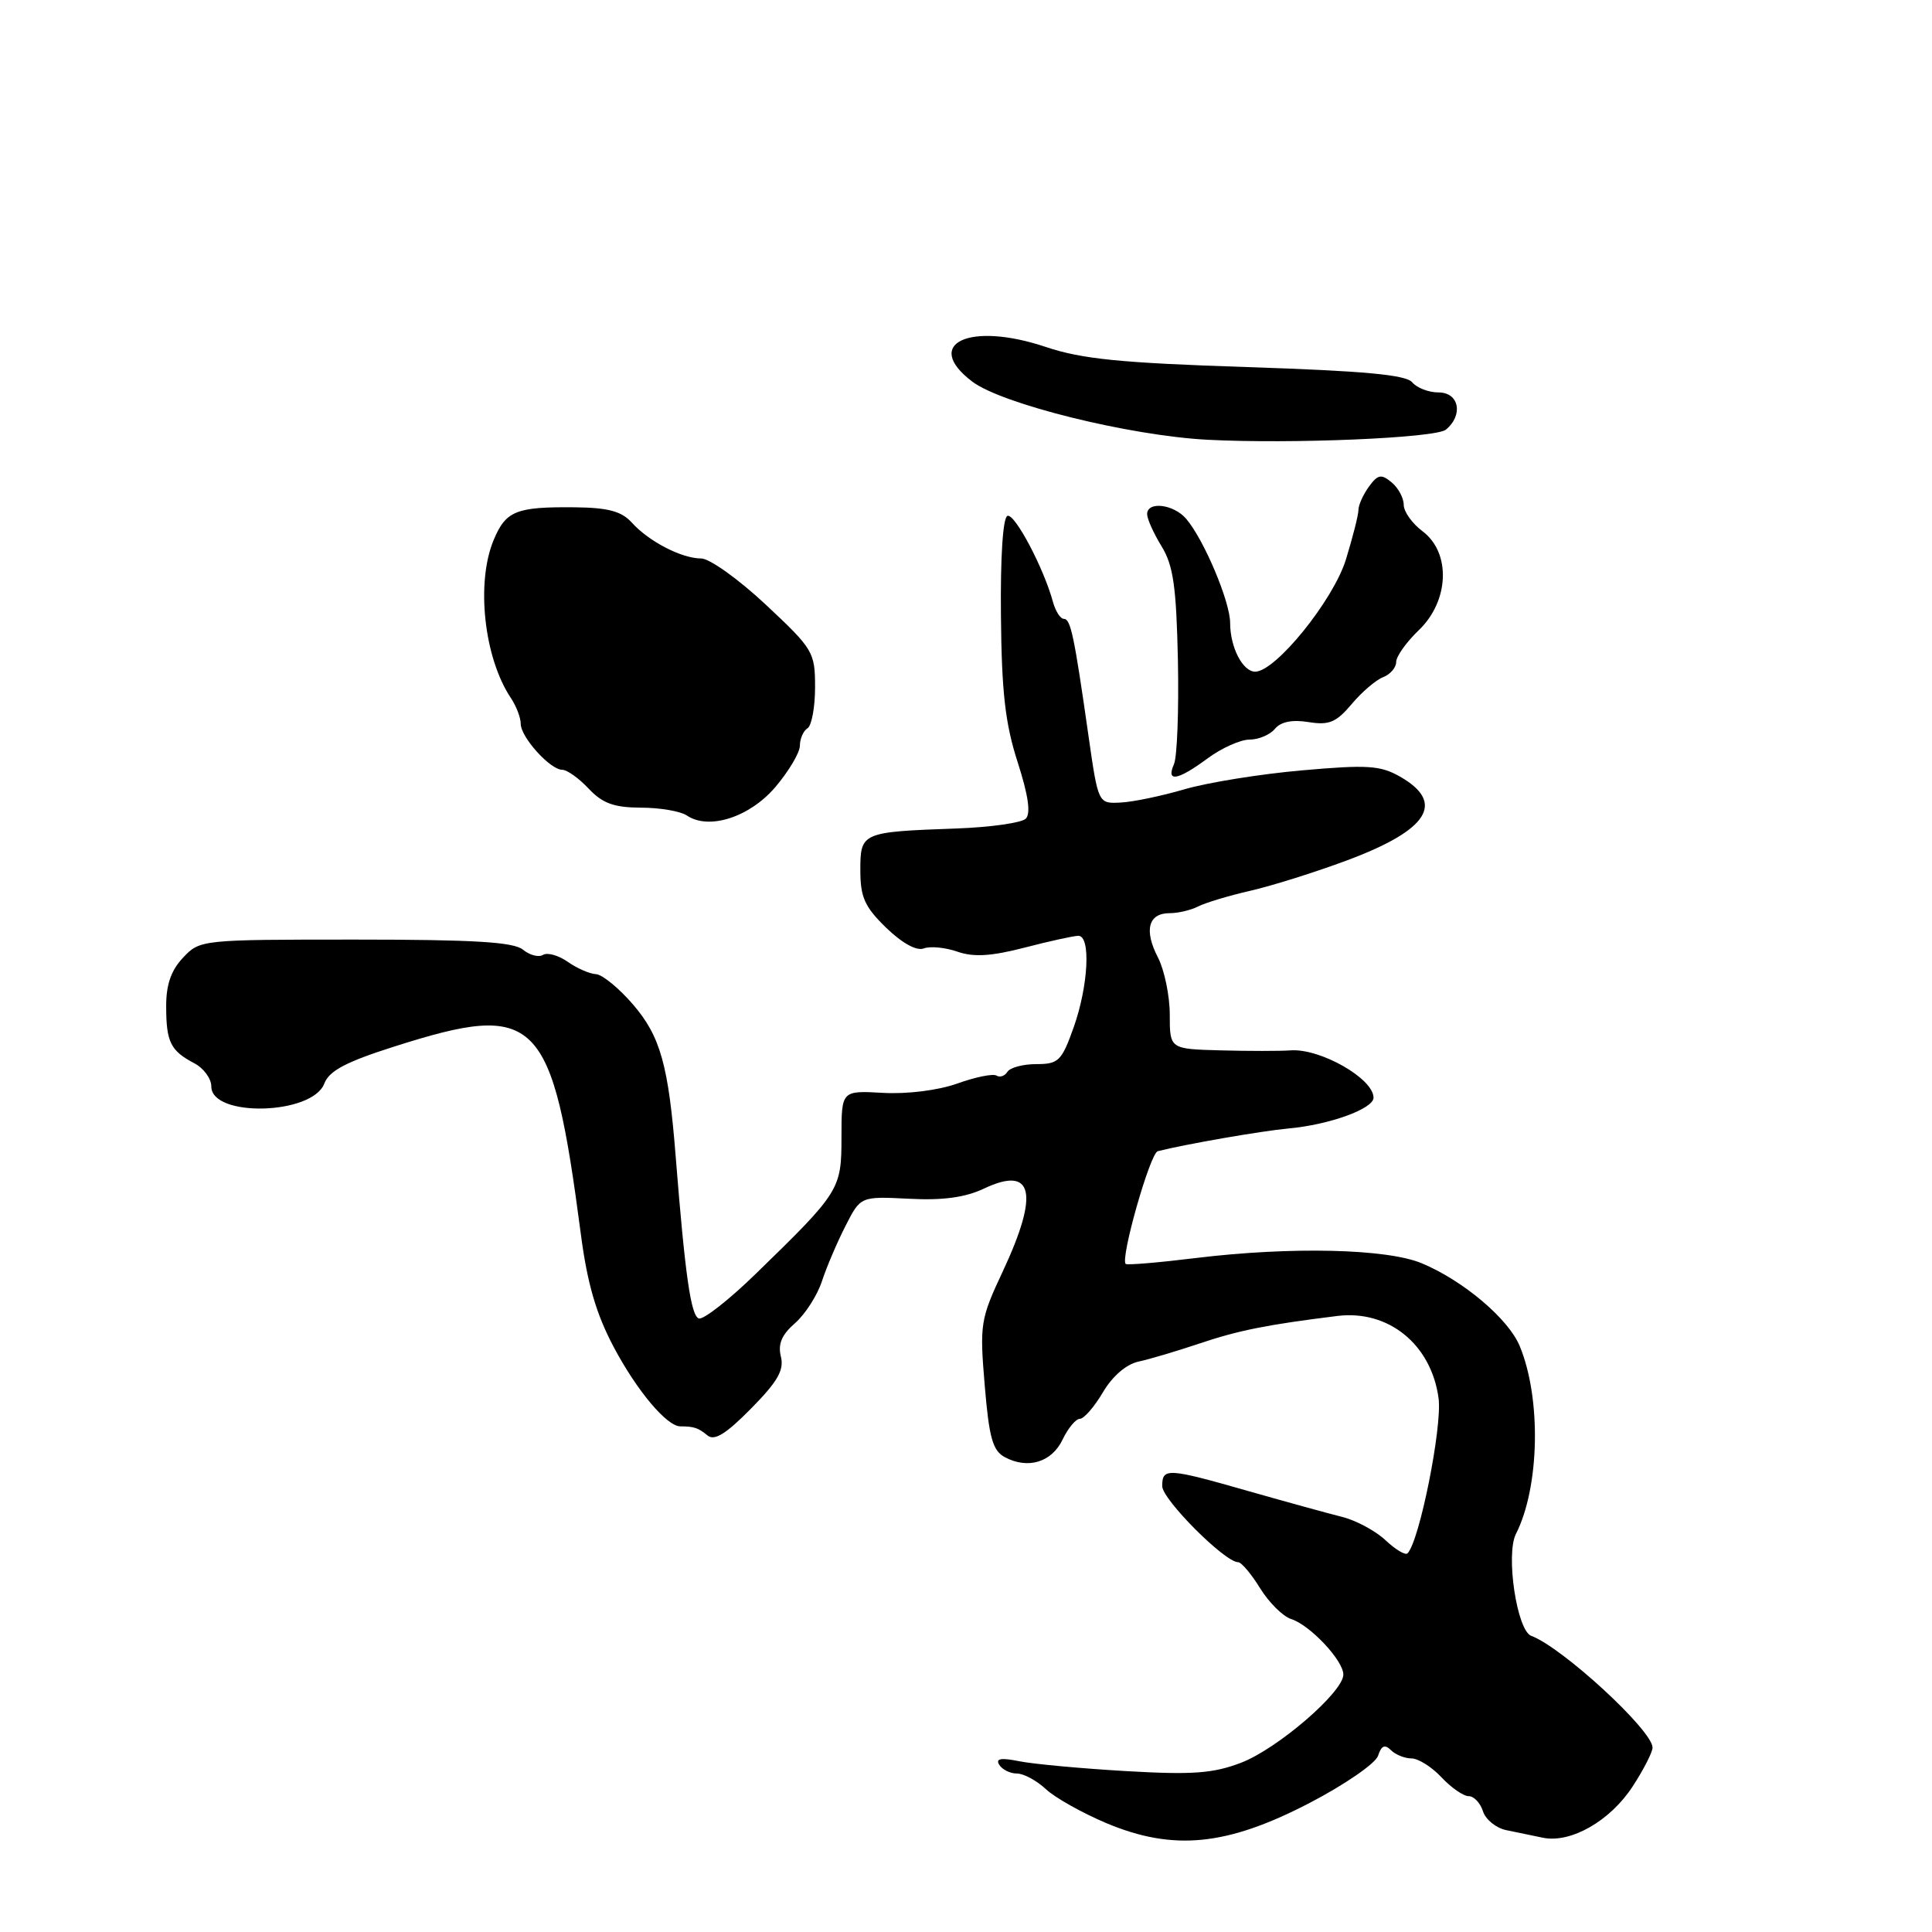 <?xml version="1.0" encoding="UTF-8" standalone="no"?>
<!DOCTYPE svg PUBLIC "-//W3C//DTD SVG 1.1//EN" "http://www.w3.org/Graphics/SVG/1.1/DTD/svg11.dtd" >
<svg xmlns="http://www.w3.org/2000/svg" xmlns:xlink="http://www.w3.org/1999/xlink" version="1.1" viewBox="0 0 256 256">
 <g >
 <path fill="currentColor"
d=" M 173.53 238.90 C 178.18 236.48 182.26 233.67 182.60 232.65 C 183.03 231.30 183.50 231.10 184.30 231.90 C 184.90 232.50 186.13 233.00 187.03 233.00 C 187.92 233.00 189.71 234.12 191.00 235.50 C 192.29 236.88 193.91 238.00 194.61 238.00 C 195.30 238.00 196.15 238.90 196.50 240.00 C 196.85 241.10 198.23 242.22 199.57 242.50 C 200.90 242.77 203.10 243.23 204.45 243.51 C 208.14 244.27 213.38 241.27 216.35 236.69 C 217.81 234.44 218.99 232.13 218.97 231.55 C 218.92 229.24 206.99 218.27 202.90 216.76 C 201.00 216.07 199.49 205.98 200.87 203.25 C 204.01 197.08 204.25 185.29 201.37 178.36 C 199.87 174.74 193.88 169.68 188.39 167.39 C 183.77 165.46 171.09 165.16 158.50 166.69 C 153.55 167.30 149.35 167.65 149.16 167.48 C 148.42 166.78 152.39 152.80 153.41 152.54 C 157.07 151.61 167.14 149.86 170.72 149.53 C 176.15 149.04 182.00 146.92 182.00 145.45 C 182.00 142.92 174.94 138.89 171.00 139.18 C 169.62 139.28 165.46 139.28 161.75 139.18 C 155.00 139.00 155.00 139.00 155.00 134.45 C 155.00 131.95 154.29 128.53 153.43 126.86 C 151.56 123.25 152.16 121.00 154.98 121.00 C 156.11 121.00 157.81 120.60 158.76 120.11 C 159.72 119.62 162.83 118.68 165.68 118.03 C 168.52 117.38 174.30 115.57 178.52 113.99 C 189.30 109.97 191.57 106.36 185.50 102.90 C 182.90 101.42 181.17 101.31 172.50 102.08 C 167.00 102.56 160.03 103.69 157.00 104.57 C 153.97 105.46 150.15 106.26 148.51 106.34 C 145.52 106.50 145.52 106.50 144.23 97.50 C 142.33 84.18 141.87 82.00 140.96 82.00 C 140.51 82.00 139.86 80.99 139.52 79.75 C 138.31 75.29 134.48 68.04 133.50 68.35 C 132.89 68.55 132.55 73.74 132.63 81.59 C 132.72 91.70 133.20 95.90 134.84 100.98 C 136.25 105.36 136.61 107.79 135.92 108.48 C 135.37 109.03 131.22 109.62 126.71 109.78 C 114.15 110.23 114.00 110.30 114.00 115.32 C 114.00 118.89 114.57 120.16 117.43 122.94 C 119.54 124.98 121.46 126.04 122.41 125.67 C 123.25 125.35 125.25 125.54 126.86 126.10 C 129.01 126.85 131.33 126.71 135.78 125.56 C 139.08 124.70 142.29 124.00 142.89 124.00 C 144.56 124.00 144.22 130.61 142.27 136.12 C 140.68 140.59 140.26 141.00 137.32 141.00 C 135.56 141.00 133.84 141.46 133.49 142.02 C 133.14 142.58 132.49 142.80 132.04 142.52 C 131.58 142.24 129.25 142.71 126.86 143.57 C 124.30 144.48 120.23 144.99 117.00 144.81 C 111.50 144.50 111.50 144.50 111.50 150.67 C 111.50 157.61 111.30 157.94 100.15 168.78 C 96.60 172.24 93.20 174.90 92.60 174.70 C 91.55 174.36 90.78 168.97 89.54 153.34 C 88.58 141.14 87.51 137.32 83.88 133.10 C 82.02 130.94 79.81 129.13 78.97 129.08 C 78.13 129.04 76.44 128.30 75.22 127.44 C 74.00 126.59 72.53 126.17 71.95 126.53 C 71.38 126.88 70.19 126.57 69.30 125.84 C 68.07 124.82 62.80 124.50 47.09 124.50 C 26.66 124.50 26.48 124.52 24.25 126.90 C 22.66 128.59 22.00 130.50 22.02 133.40 C 22.03 138.09 22.60 139.23 25.75 140.89 C 26.99 141.54 28.00 142.92 28.00 143.96 C 28.00 148.09 41.38 147.75 42.97 143.58 C 43.61 141.89 45.84 140.71 52.22 138.68 C 71.24 132.62 73.15 134.53 76.96 163.49 C 77.82 170.08 78.99 174.09 81.32 178.49 C 84.38 184.26 88.35 189.00 90.15 189.00 C 91.94 189.00 92.54 189.20 93.74 190.20 C 94.66 190.96 96.19 190.02 99.52 186.64 C 103.05 183.06 103.92 181.54 103.47 179.75 C 103.06 178.09 103.58 176.86 105.34 175.33 C 106.68 174.16 108.29 171.66 108.91 169.77 C 109.53 167.88 110.94 164.58 112.04 162.43 C 114.03 158.52 114.03 158.52 120.43 158.84 C 124.92 159.08 127.89 158.67 130.37 157.50 C 136.90 154.40 137.74 158.06 132.89 168.43 C 129.90 174.80 129.80 175.45 130.48 183.56 C 131.06 190.51 131.53 192.21 133.14 193.08 C 136.21 194.72 139.36 193.76 140.80 190.75 C 141.52 189.24 142.55 188.00 143.09 188.00 C 143.63 188.00 145.00 186.42 146.14 184.49 C 147.40 182.35 149.24 180.77 150.85 180.42 C 152.31 180.11 155.97 179.02 159.00 178.00 C 164.12 176.28 167.92 175.52 177.22 174.37 C 183.99 173.54 189.66 178.15 190.62 185.29 C 191.12 189.05 188.08 204.26 186.50 205.83 C 186.22 206.11 184.91 205.33 183.59 204.09 C 182.27 202.85 179.69 201.46 177.85 201.00 C 176.01 200.54 170.45 199.01 165.50 197.60 C 154.68 194.51 154.00 194.46 154.00 196.92 C 154.00 198.68 162.29 207.00 164.06 207.00 C 164.49 207.00 165.80 208.55 166.97 210.45 C 168.14 212.34 169.99 214.18 171.08 214.53 C 173.58 215.32 178.00 220.02 178.00 221.89 C 178.00 224.21 169.27 231.73 164.43 233.58 C 160.73 234.99 158.00 235.19 149.21 234.68 C 143.32 234.34 136.97 233.75 135.09 233.38 C 132.64 232.88 131.89 233.01 132.40 233.84 C 132.80 234.48 133.85 235.00 134.74 235.00 C 135.64 235.00 137.36 235.93 138.57 237.06 C 139.78 238.20 143.41 240.23 146.63 241.59 C 155.50 245.30 162.58 244.59 173.53 238.90 Z  M 102.74 104.29 C 104.51 102.20 105.98 99.74 105.99 98.81 C 105.99 97.88 106.45 96.84 107.00 96.50 C 107.55 96.16 108.00 93.71 108.00 91.06 C 108.00 86.40 107.76 86.01 101.46 80.11 C 97.87 76.75 94.02 74.00 92.91 74.00 C 90.33 74.00 85.99 71.76 83.72 69.25 C 82.37 67.75 80.59 67.27 76.22 67.22 C 68.37 67.14 67.03 67.68 65.41 71.56 C 63.05 77.22 64.13 87.14 67.68 92.47 C 68.41 93.56 69.00 95.10 69.00 95.91 C 69.00 97.68 72.90 102.00 74.50 102.00 C 75.13 102.00 76.71 103.12 78.00 104.50 C 79.84 106.45 81.35 107.00 84.92 107.02 C 87.44 107.02 90.17 107.49 91.00 108.05 C 93.91 110.03 99.31 108.30 102.74 104.29 Z  M 160.00 100.50 C 161.86 99.12 164.37 98.00 165.57 98.00 C 166.77 98.00 168.29 97.36 168.94 96.57 C 169.72 95.63 171.24 95.33 173.39 95.68 C 176.11 96.12 177.06 95.72 179.10 93.30 C 180.44 91.70 182.32 90.09 183.27 89.73 C 184.22 89.36 185.00 88.46 185.00 87.72 C 185.00 86.98 186.35 85.08 188.00 83.50 C 192.04 79.63 192.28 73.24 188.50 70.40 C 187.12 69.37 186.00 67.79 186.00 66.89 C 186.00 65.98 185.28 64.64 184.39 63.91 C 183.03 62.78 182.57 62.86 181.39 64.48 C 180.63 65.53 180.00 66.92 180.00 67.58 C 180.00 68.23 179.25 71.18 178.34 74.14 C 176.67 79.54 169.02 89.00 166.32 89.00 C 164.67 89.00 163.00 85.77 163.00 82.55 C 163.00 79.73 159.54 71.52 157.18 68.75 C 155.52 66.80 152.00 66.38 152.00 68.13 C 152.00 68.75 152.86 70.67 153.91 72.38 C 155.47 74.92 155.87 77.73 156.08 87.50 C 156.21 94.10 155.98 100.29 155.56 101.25 C 154.48 103.69 156.03 103.43 160.00 100.50 Z  M 191.59 56.93 C 193.93 54.99 193.34 52.00 190.62 52.00 C 189.31 52.00 187.74 51.40 187.13 50.66 C 186.30 49.66 180.73 49.15 165.26 48.64 C 148.46 48.09 143.37 47.58 138.56 45.97 C 128.46 42.58 122.20 45.52 128.81 50.55 C 132.73 53.54 149.67 57.73 160.00 58.27 C 171.13 58.85 190.25 58.04 191.59 56.93 Z "/>
</g>
</svg>